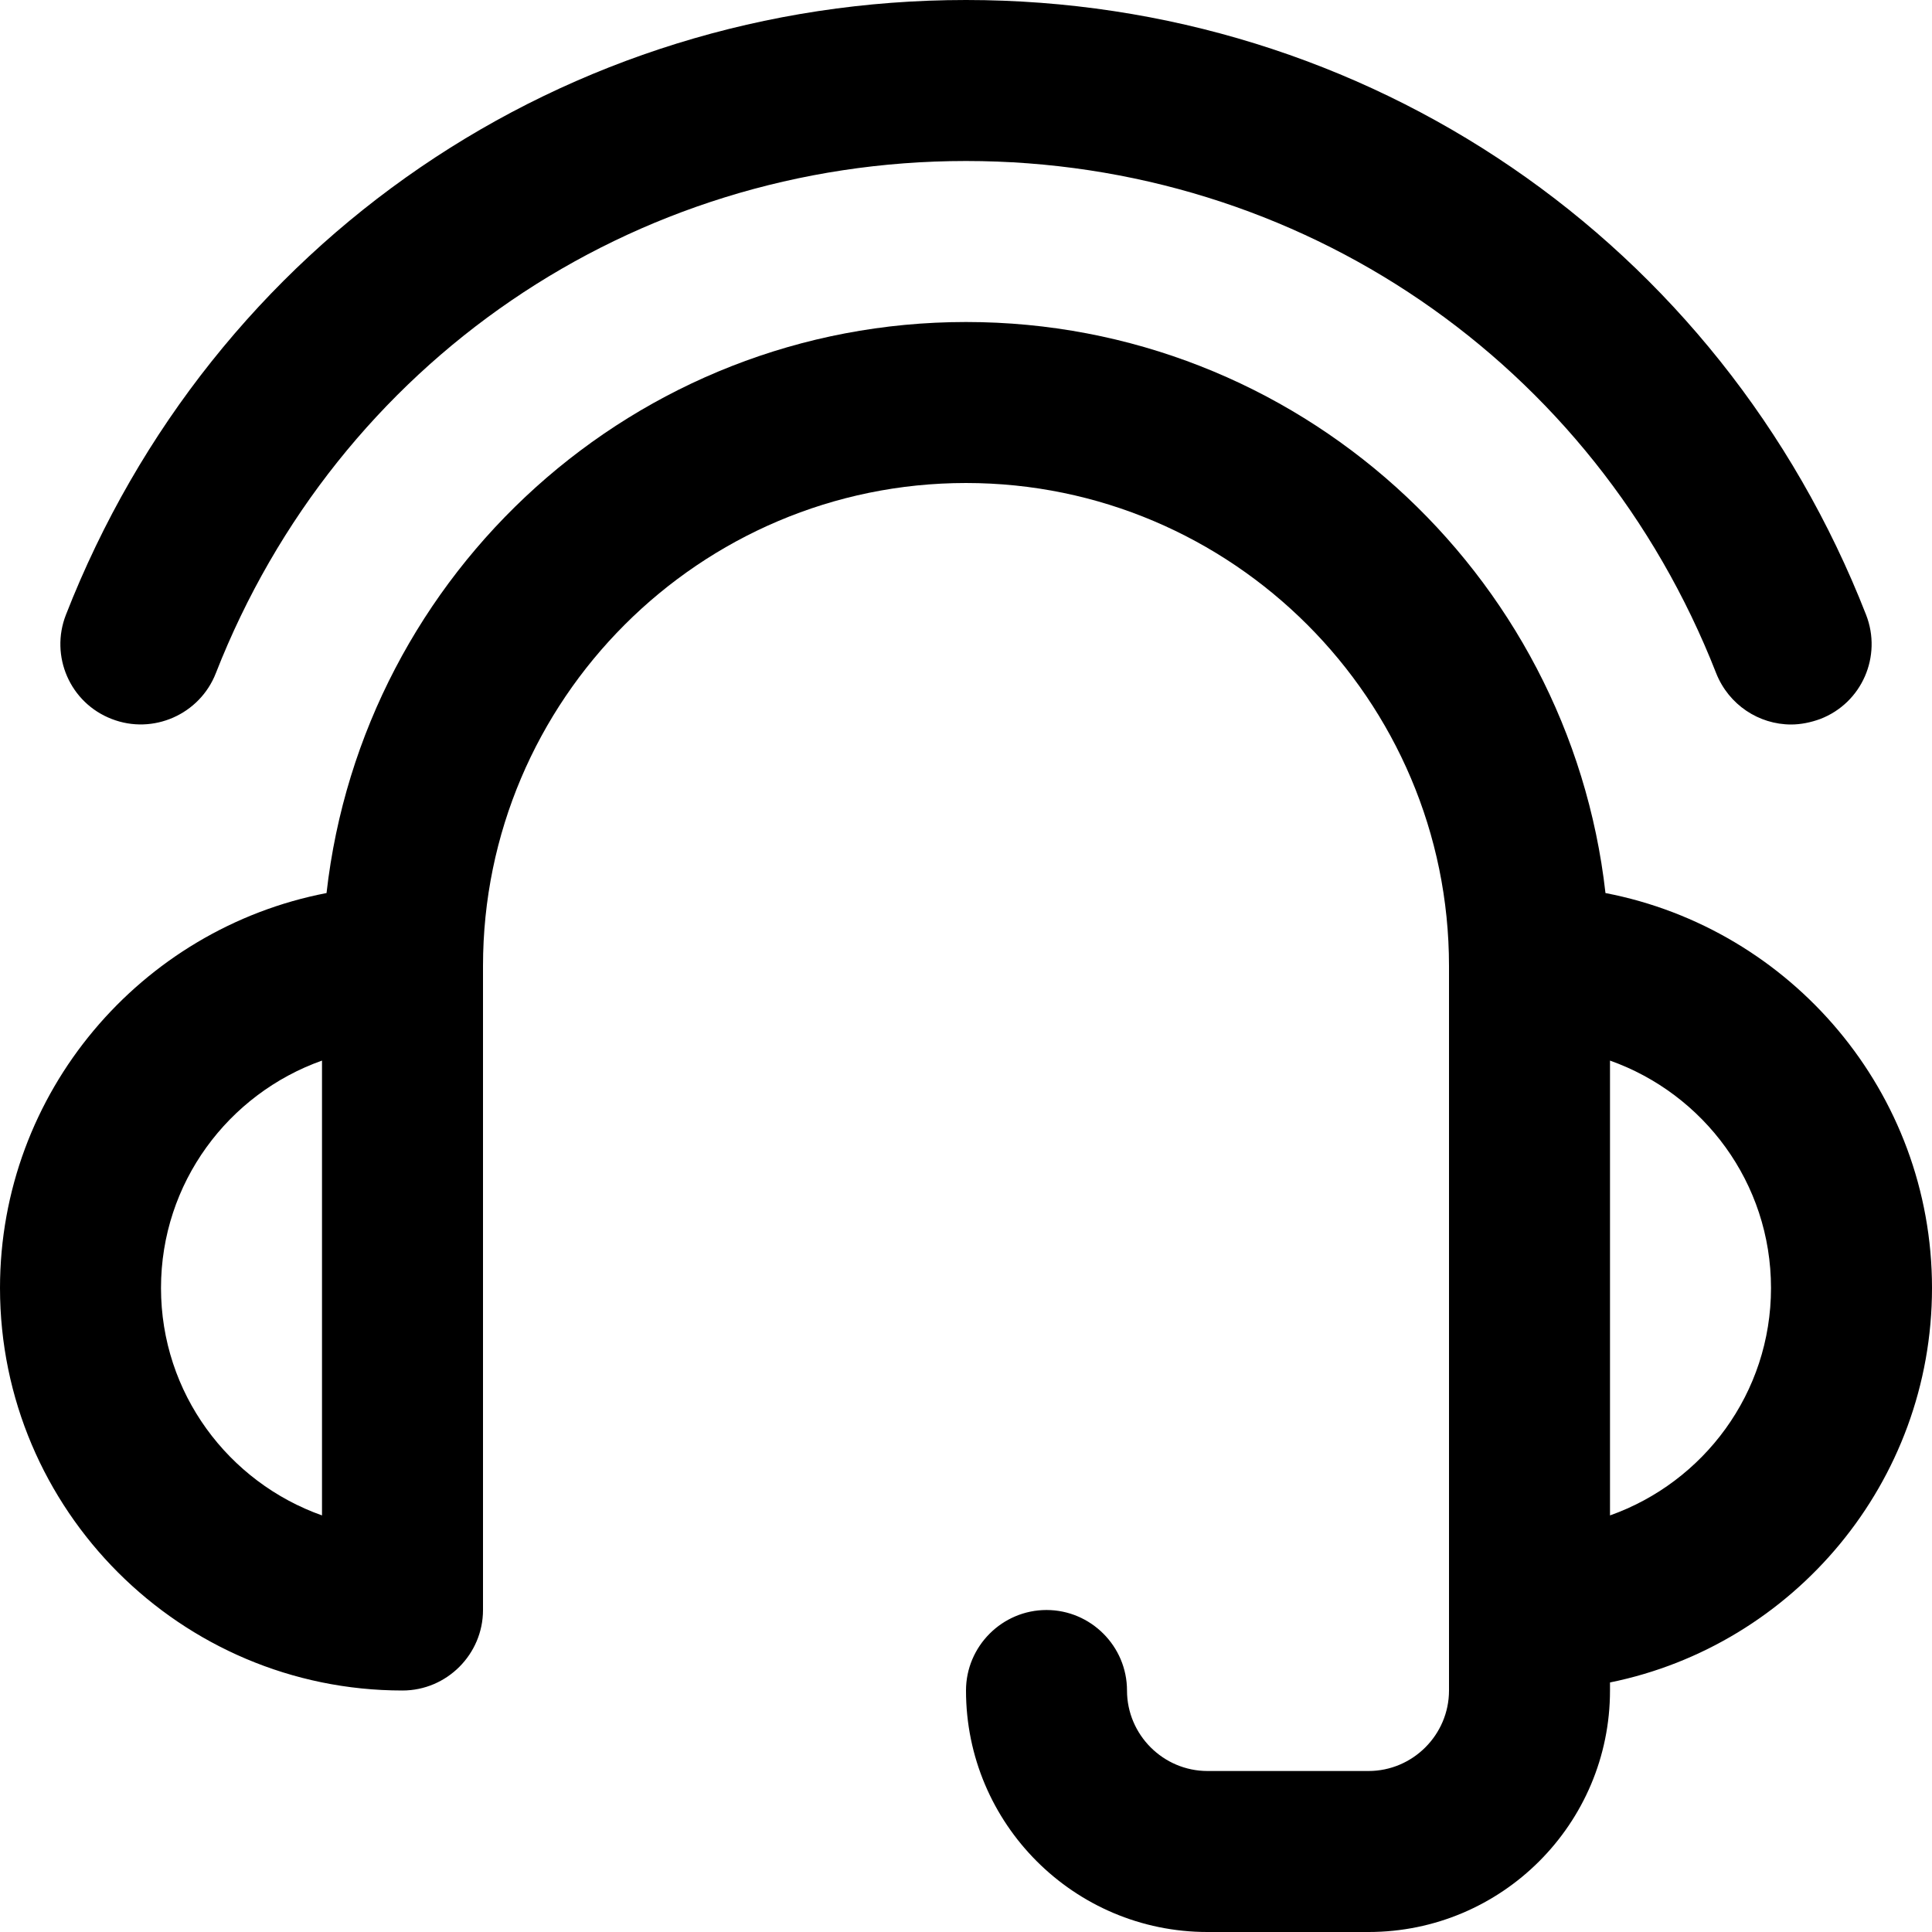 <svg version="1.2" xmlns="http://www.w3.org/2000/svg" viewBox="0 0 384 384" width="384" height="384">

	<g >
		<path  class="s0" d="m13.1 122.2c29-74.2 99.2-122.2 178.9-122.2 79.7 0 149.9 48 178.9 122.2 3.2 8.2-0.8 17.5-9.1 20.7-1.9 0.7-3.9 1.1-5.8 1.1-6.4 0-12.4-3.9-14.9-10.2-24.2-61.8-82.7-101.8-149.1-101.8-66.4 0-124.9 40-149.1 101.8-3.2 8.2-12.5 12.3-20.7 9.1-8.3-3.2-12.3-12.5-9.1-20.7z"/>
		<path  fill-rule="evenodd" class="s0" d="m384 256c0 38.6-27.5 71-64 78.4v1.6c0 26.5-21.5 48-48 48h-32c-26.5 0-48-21.5-48-48 0-8.8 7.2-16 16-16 8.8 0 16 7.2 16 16 0 8.8 7.2 16 16 16h32c8.8 0 16-7.2 16-16v-144c0-52.9-43.1-96-96-96-52.9 0-96 43.1-96 96v128c0 8.8-7.2 16-16 16-44.1 0-80-35.9-80-80 0-38.9 28-71.4 64.9-78.5 7.2-63.8 61.4-113.5 127.1-113.5 65.7 0 119.9 49.7 127.1 113.5 36.9 7.1 64.9 39.6 64.9 78.5zm-320 45.2v-90.4c-18.6 6.6-32 24.3-32 45.2 0 20.9 13.4 38.6 32 45.2zm288-45.2c0-20.9-13.4-38.6-32-45.2v90.4c18.6-6.6 32-24.3 32-45.2z"/>
	</g>
</svg>

